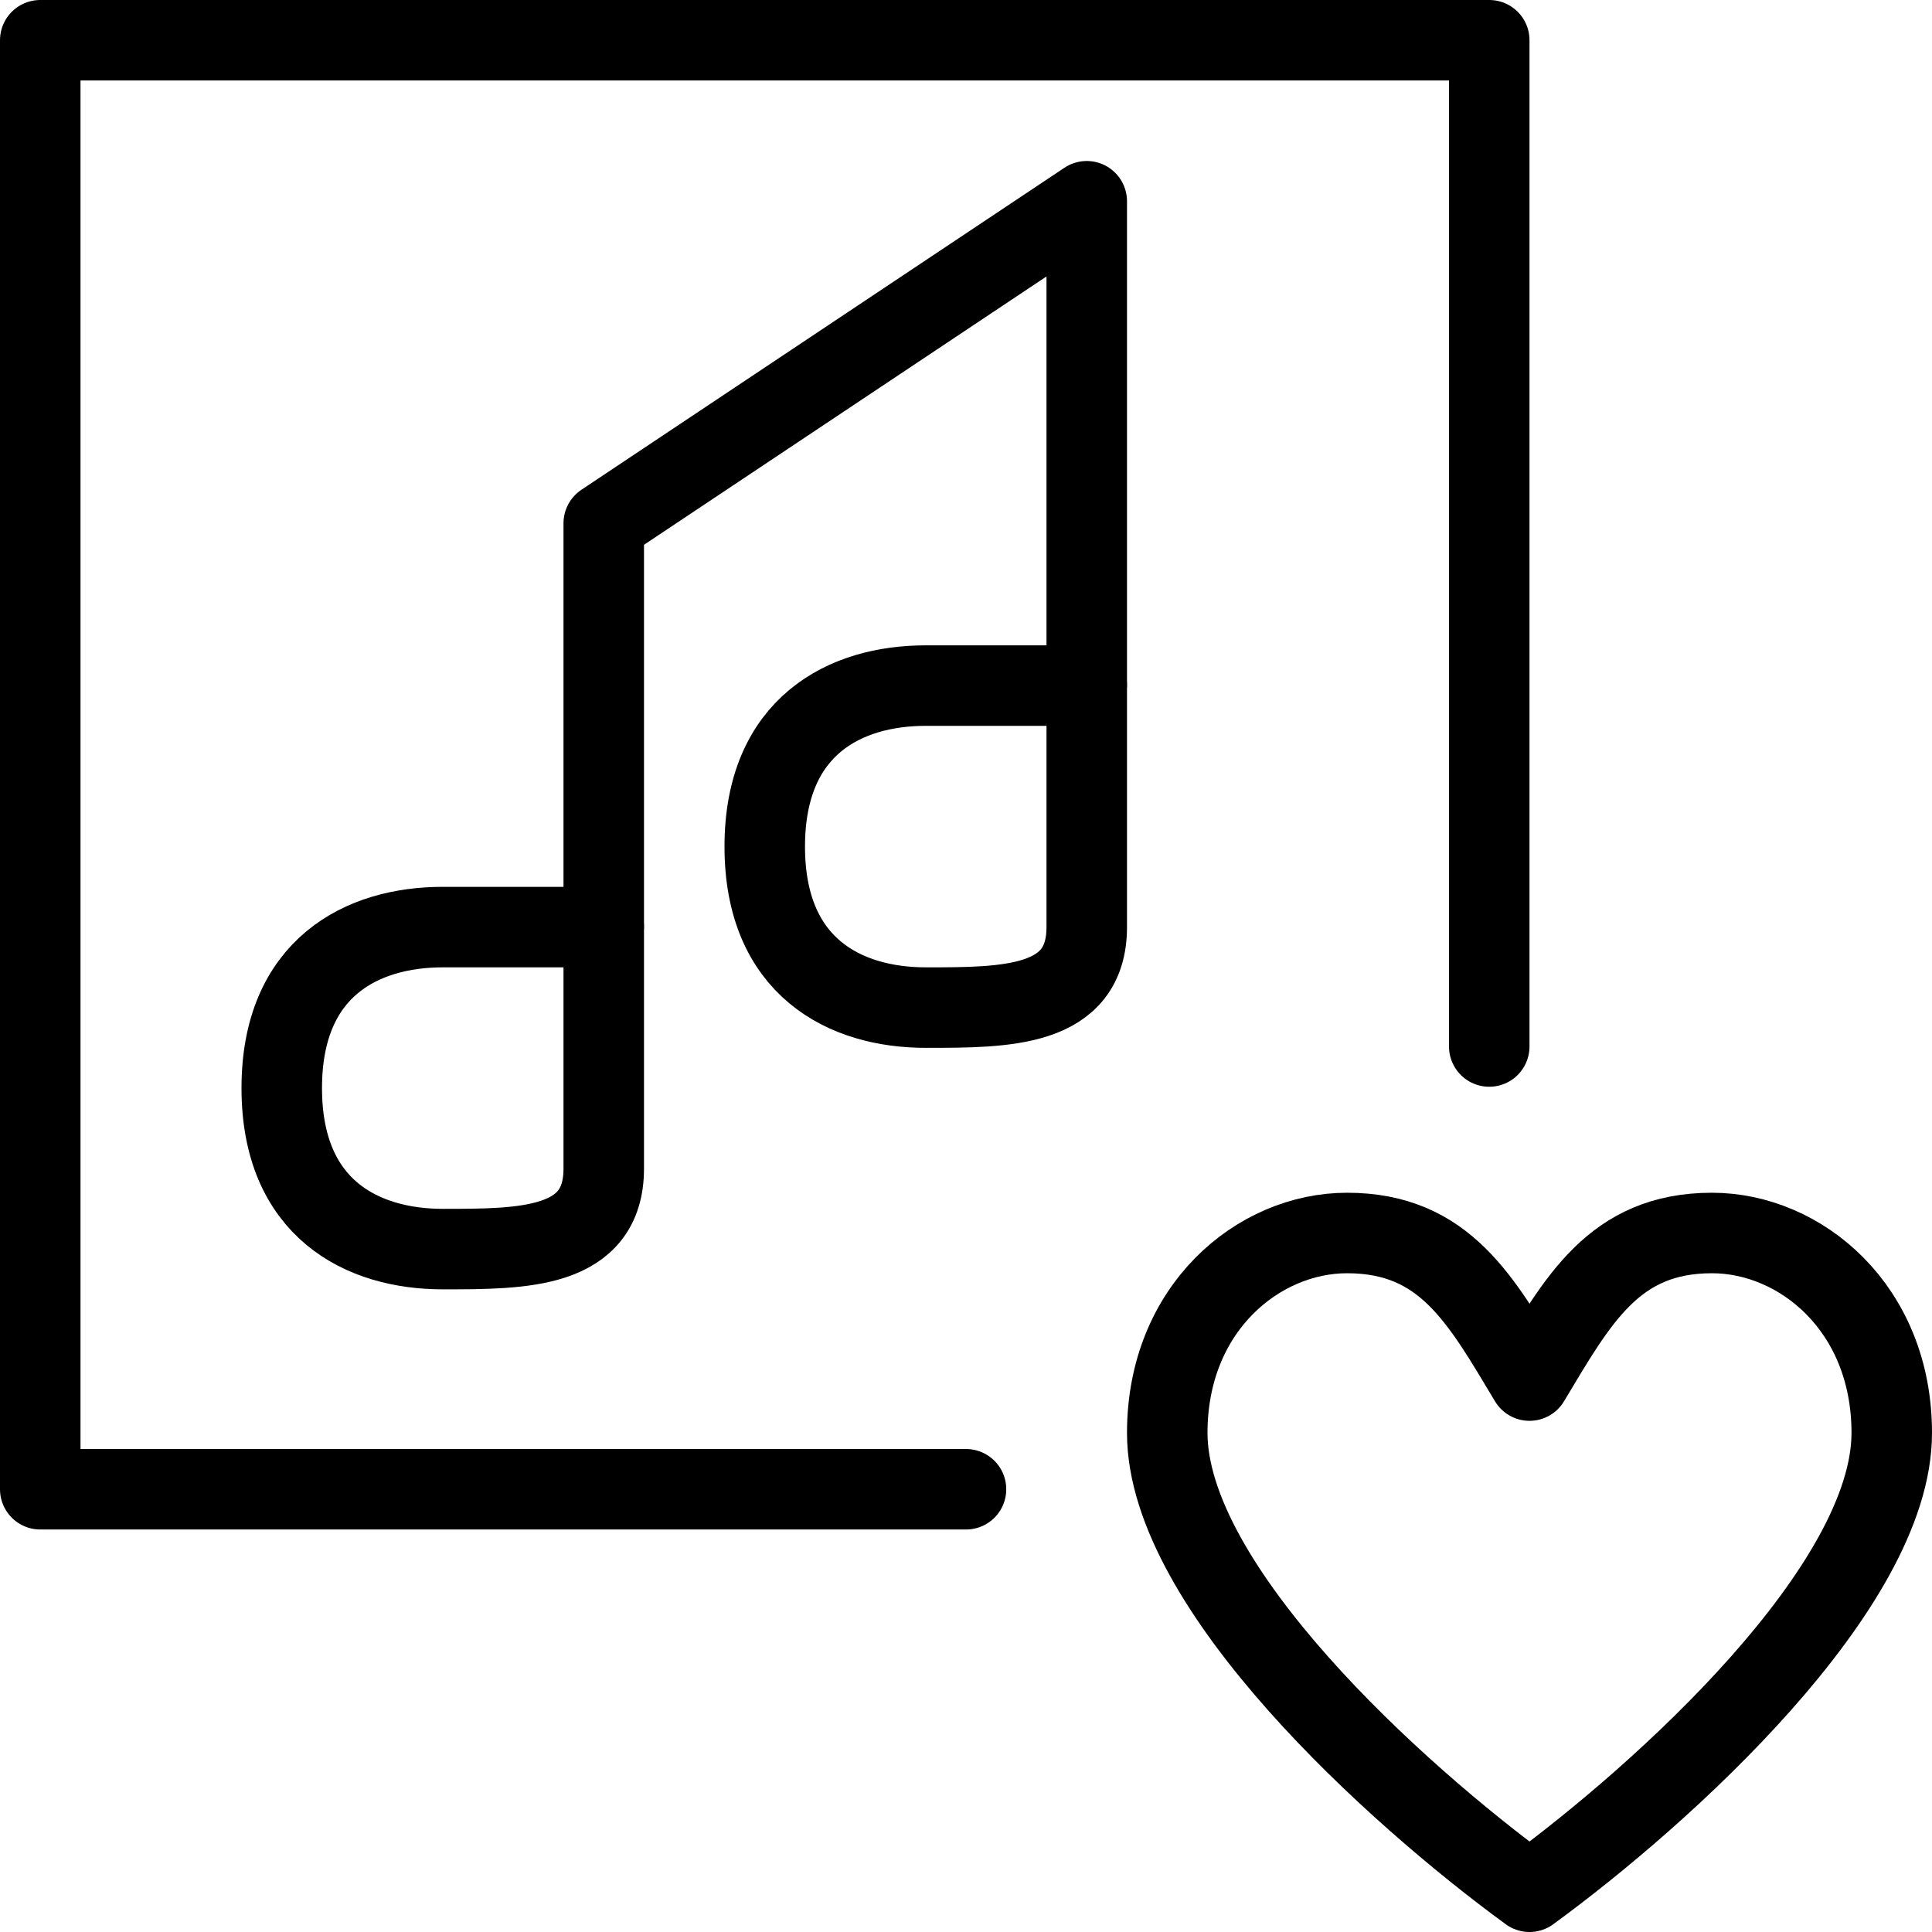 <svg xmlns="http://www.w3.org/2000/svg" viewBox="0 0 144 144"><path d="M114,141c10-7.3,27-22.7,27-34.2,0-9.3-6.8-14.9-13.4-14.9-7.3,0-10,5-13.6,11-3.6-6-6.3-11-13.6-11-6.6,0-13.4,5.6-13.4,14.9,0,11.5,17,26.9,27,34.2Z" style="fill:none;stroke:#000;stroke-linecap:round;stroke-linejoin:round;stroke-width:6px"/><path d="M45,87.1c0,6-6,6-12,6s-12-3-12-12,6-12,12-12H45Z" style="fill:none;stroke:#000;stroke-linecap:round;stroke-linejoin:round;stroke-width:6px"/><polyline points="45 69 45 39 81 15 81 51" style="fill:none;stroke:#000;stroke-linecap:round;stroke-linejoin:round;stroke-width:6px"/><polyline points="72 111 3 111 3 3 111 3 111 78" style="fill:none;stroke:#000;stroke-linecap:round;stroke-linejoin:round;stroke-width:6px"/><path d="M81,69.1c0,6-6,6-12,6s-12-3-12-12,6-12,12-12H81Z" style="fill:none;stroke:#000;stroke-linecap:round;stroke-linejoin:round;stroke-width:6px"/><rect width="144" height="144" style="fill:none"/></svg>